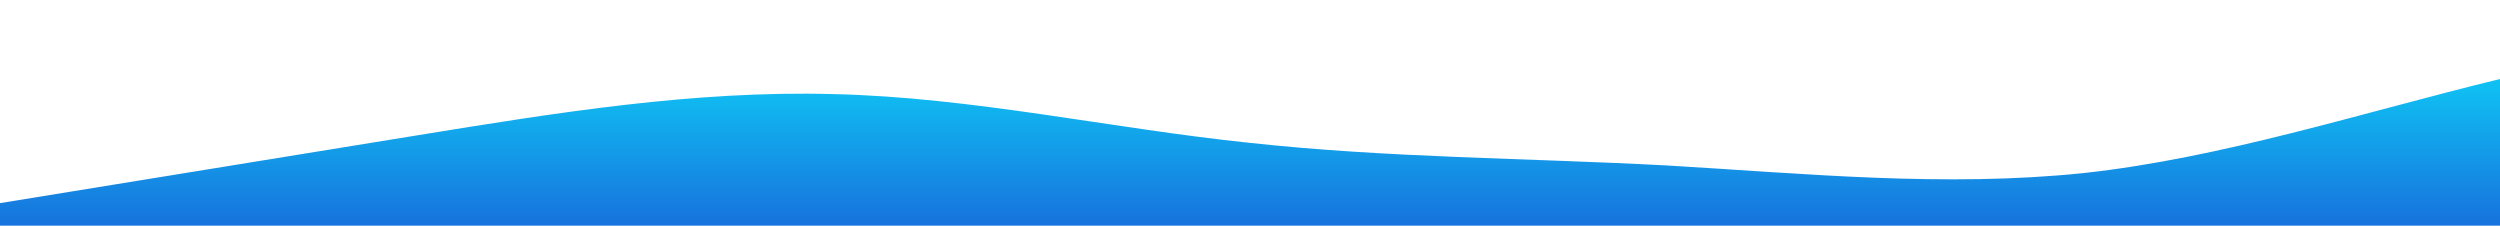 <?xml version="1.0" standalone="no"?>
<svg xmlns:xlink="http://www.w3.org/1999/xlink" id="wave" style="transform:rotate(180deg); transition: 0.3s" viewBox="0 0 1440 130" version="1.1" xmlns="http://www.w3.org/2000/svg"><defs><linearGradient id="sw-gradient-0" x1="0" x2="0" y1="1" y2="0"><stop stop-color="rgba(23.178, 113.86, 221.168, 1)" offset="0%"/><stop stop-color="rgba(11, 238.469, 255, 1)" offset="100%"/></linearGradient></defs><path style="transform:translate(0, 0px); opacity:1" fill="url(#sw-gradient-0)" d="M0,117L40,110.5C80,104,160,91,240,78C320,65,400,52,480,54.2C560,56,640,74,720,82.3C800,91,880,91,960,95.3C1040,100,1120,108,1200,99.7C1280,91,1360,65,1440,45.5C1520,26,1600,13,1680,8.7C1760,4,1840,9,1920,23.8C2000,39,2080,65,2160,82.3C2240,100,2320,108,2400,106.2C2480,104,2560,91,2640,71.5C2720,52,2800,26,2880,28.2C2960,30,3040,61,3120,60.7C3200,61,3280,30,3360,15.2C3440,0,3520,0,3600,0C3680,0,3760,0,3840,10.8C3920,22,4000,43,4080,54.2C4160,65,4240,65,4320,65C4400,65,4480,65,4560,54.2C4640,43,4720,22,4800,21.7C4880,22,4960,43,5040,58.5C5120,74,5200,82,5280,75.8C5360,69,5440,48,5520,49.8C5600,52,5680,78,5720,91L5760,104L5760,130L5720,130C5680,130,5600,130,5520,130C5440,130,5360,130,5280,130C5200,130,5120,130,5040,130C4960,130,4880,130,4800,130C4720,130,4640,130,4560,130C4480,130,4400,130,4320,130C4240,130,4160,130,4080,130C4000,130,3920,130,3840,130C3760,130,3680,130,3600,130C3520,130,3440,130,3360,130C3280,130,3200,130,3120,130C3040,130,2960,130,2880,130C2800,130,2720,130,2640,130C2560,130,2480,130,2400,130C2320,130,2240,130,2160,130C2080,130,2000,130,1920,130C1840,130,1760,130,1680,130C1600,130,1520,130,1440,130C1360,130,1280,130,1200,130C1120,130,1040,130,960,130C880,130,800,130,720,130C640,130,560,130,480,130C400,130,320,130,240,130C160,130,80,130,40,130L0,130Z"/></svg>